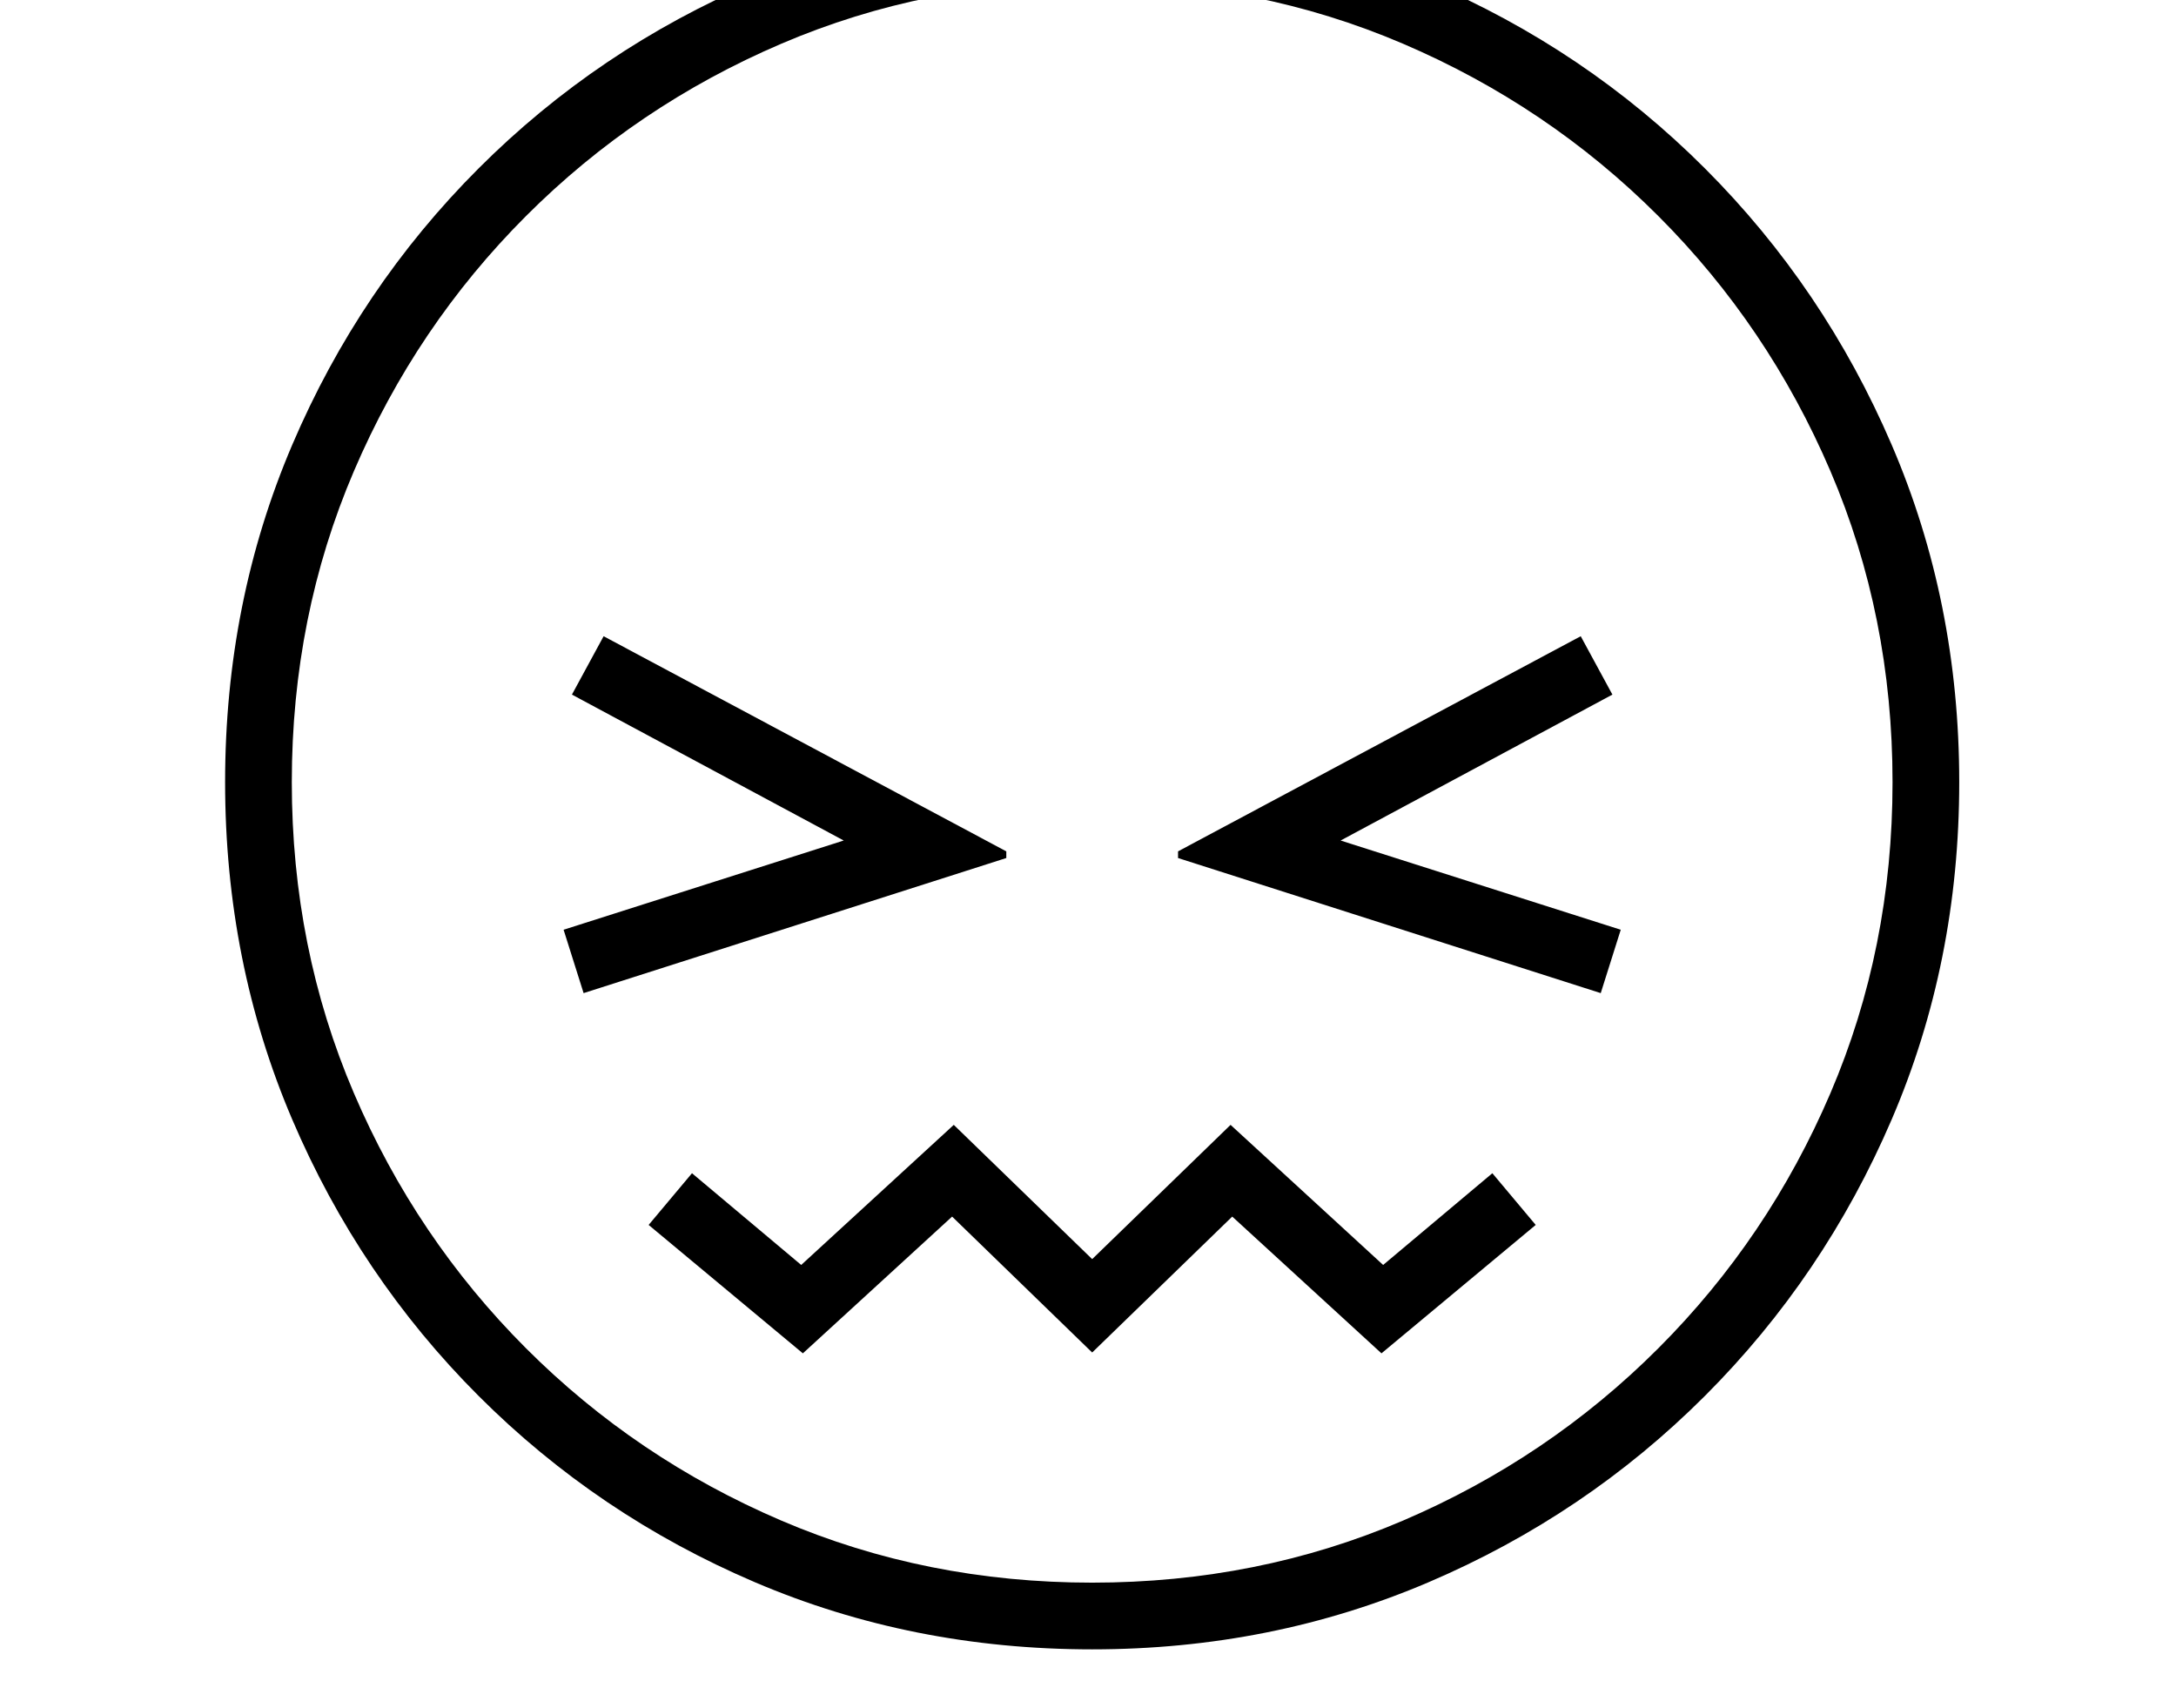 <svg xmlns="http://www.w3.org/2000/svg" viewBox="-10 0 2610 2048"><path d="M1300 1978q-216 0-404.5-80.5T564 1674t-223.5-331.5T260 938t80.5-404.5T564 202 895.5-21.5 1300-102q215 0 403.5 80.5T2035 202t224 331.5 81 404.5-81 404.5-224 331.5-331.5 223.5T1300 1978zm-347-355-185-154 52-62 131 110 183-168 166 161 166-161 183 168 131-110 52 62-185 154-179-164-168 163-168-163zm-263-432-24-76 336-107-326-175 38-70 483 258v8zm610 707q199 0 373-74.5t306-206.5 206.5-306 74.5-373-74.5-373T1979 259 1673 52.5 1300-22 927 52.5 621 259 414.5 565 340 938t74.5 373T621 1617t306 206.5 373 74.5zm610-707-507-162v-8l483-258 38 70-326 175 336 107z"/></svg>